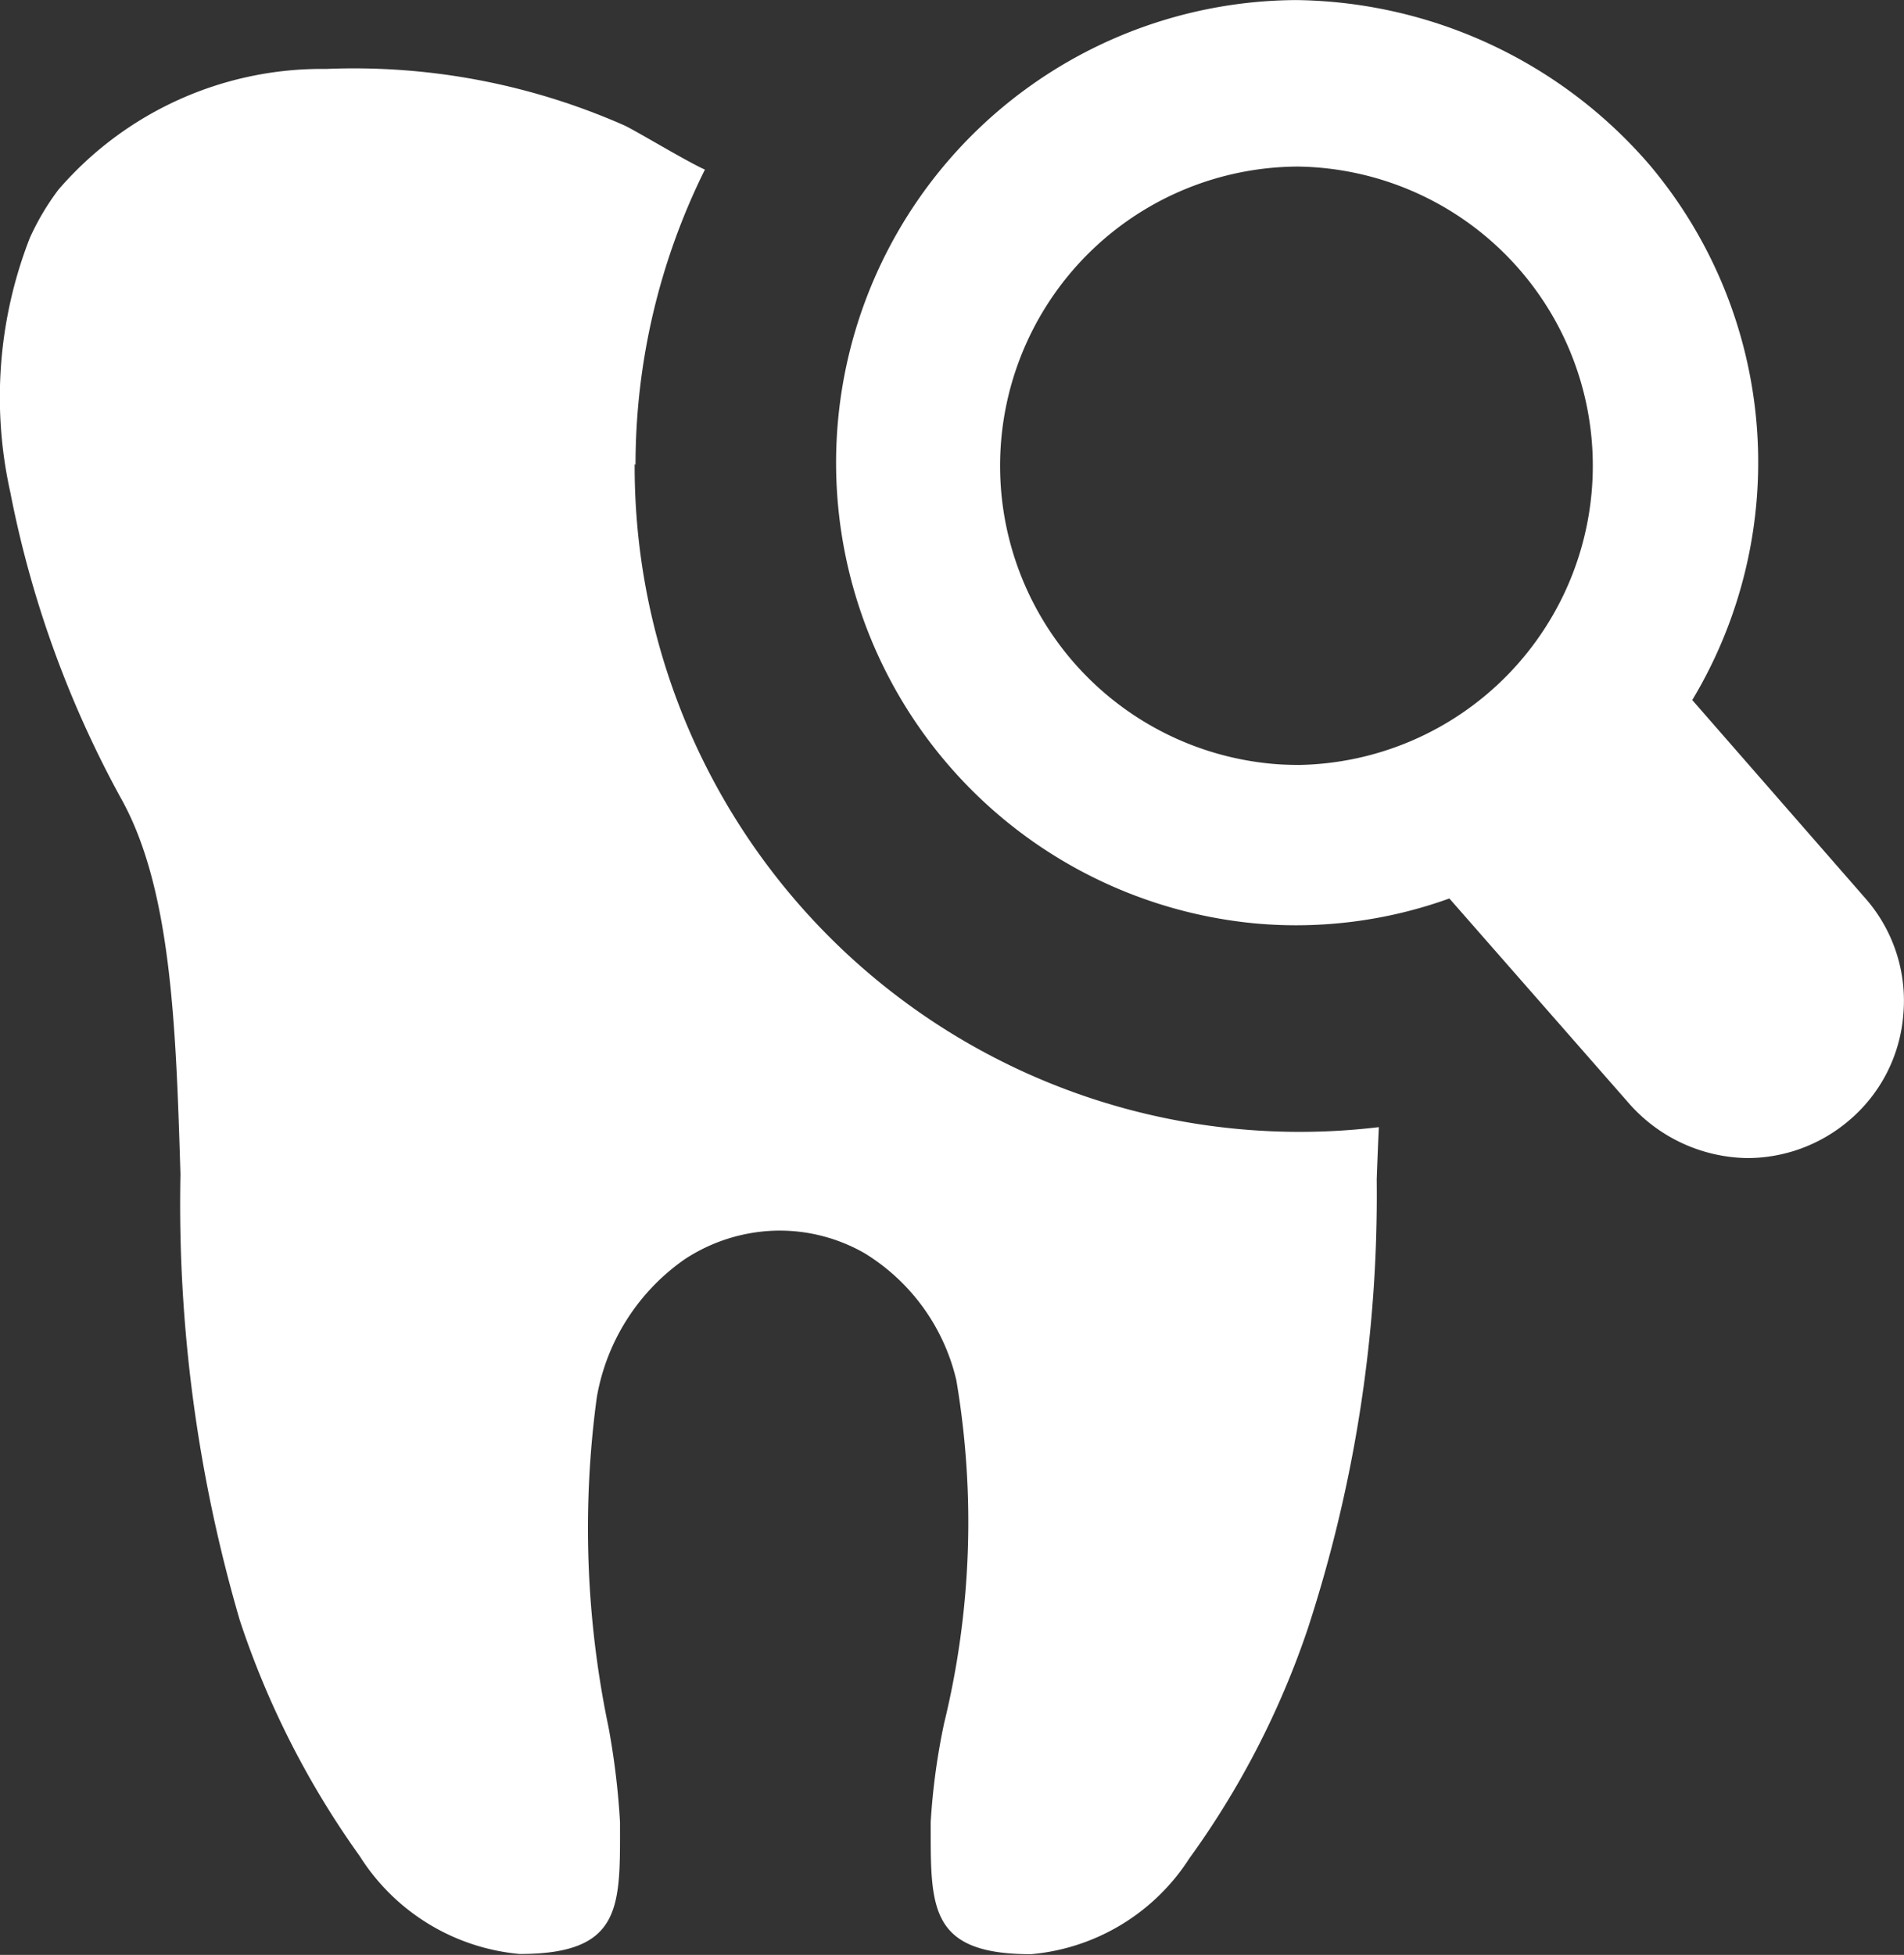 <svg xmlns="http://www.w3.org/2000/svg" width="27.021" height="27.733" viewBox="0 0 27.021 27.733">
  <rect x="0" y="0" width="27.021" height="27.733" fill="#333333" stroke="none"/>
  <g id="Raggruppa_3384" data-name="Raggruppa 3384" transform="translate(-956 -743)">
    <g id="Raggruppa_3381" data-name="Raggruppa 3381" transform="translate(453.452 367.114)">
      <path id="Tracciato_2813" data-name="Tracciato 2813" d="M539.092,390.282a2.19,2.19,0,0,1-.784,1.511,2.227,2.227,0,0,1-1.424.522,2.281,2.281,0,0,1-1.706-.8l-2.528-2.883a6.413,6.413,0,0,1-2.744.355,6.564,6.564,0,0,1,.567-13.1,6.726,6.726,0,0,1,5.024,2.345,6.545,6.545,0,0,1,.6,7.585l2.476,2.835A2.2,2.2,0,0,1,539.092,390.282ZM530.5,378.249a4.245,4.245,0,0,0-.36,8.473c.122.011.244.015.371.016a4.245,4.245,0,0,0-.011-8.489Z" transform="translate(-9.533)" fill="#fff"/>
      <path id="Tracciato_2814" data-name="Tracciato 2814" d="M511.567,383.262a9.42,9.42,0,0,1,.985-4.187c-.252-.111-1-.563-1.146-.628a9.5,9.5,0,0,0-4.228-.8,4.933,4.933,0,0,0-3.8,1.712,3.577,3.577,0,0,0-.407.686,6.21,6.21,0,0,0-.277,3.606,14.95,14.95,0,0,0,1.589,4.376c.7,1.28.762,3.226.826,5.3a21.02,21.02,0,0,0,.843,6.331,12.445,12.445,0,0,0,1.7,3.341,3.005,3.005,0,0,0,2.271,1.39c1.428,0,1.426-.641,1.424-1.781v-.089h0a10.782,10.782,0,0,0-.163-1.347,13.8,13.8,0,0,1-.166-4.682,3.014,3.014,0,0,1,1.246-1.956,2.468,2.468,0,0,1,1.274-.406,2.424,2.424,0,0,1,1.282.321,2.882,2.882,0,0,1,1.3,1.8,12.029,12.029,0,0,1-.173,4.865,9.465,9.465,0,0,0-.191,1.405h0v.092c0,1.139,0,1.781,1.424,1.781a2.979,2.979,0,0,0,2.246-1.358,12.2,12.2,0,0,0,1.683-3.264,19.812,19.812,0,0,0,.977-6.37c.009-.253.019-.5.03-.741a9.438,9.438,0,0,1-10.561-9.406Z" transform="translate(0 -0.783)" fill="#fff"/>
    </g>
  </g>
</svg>
